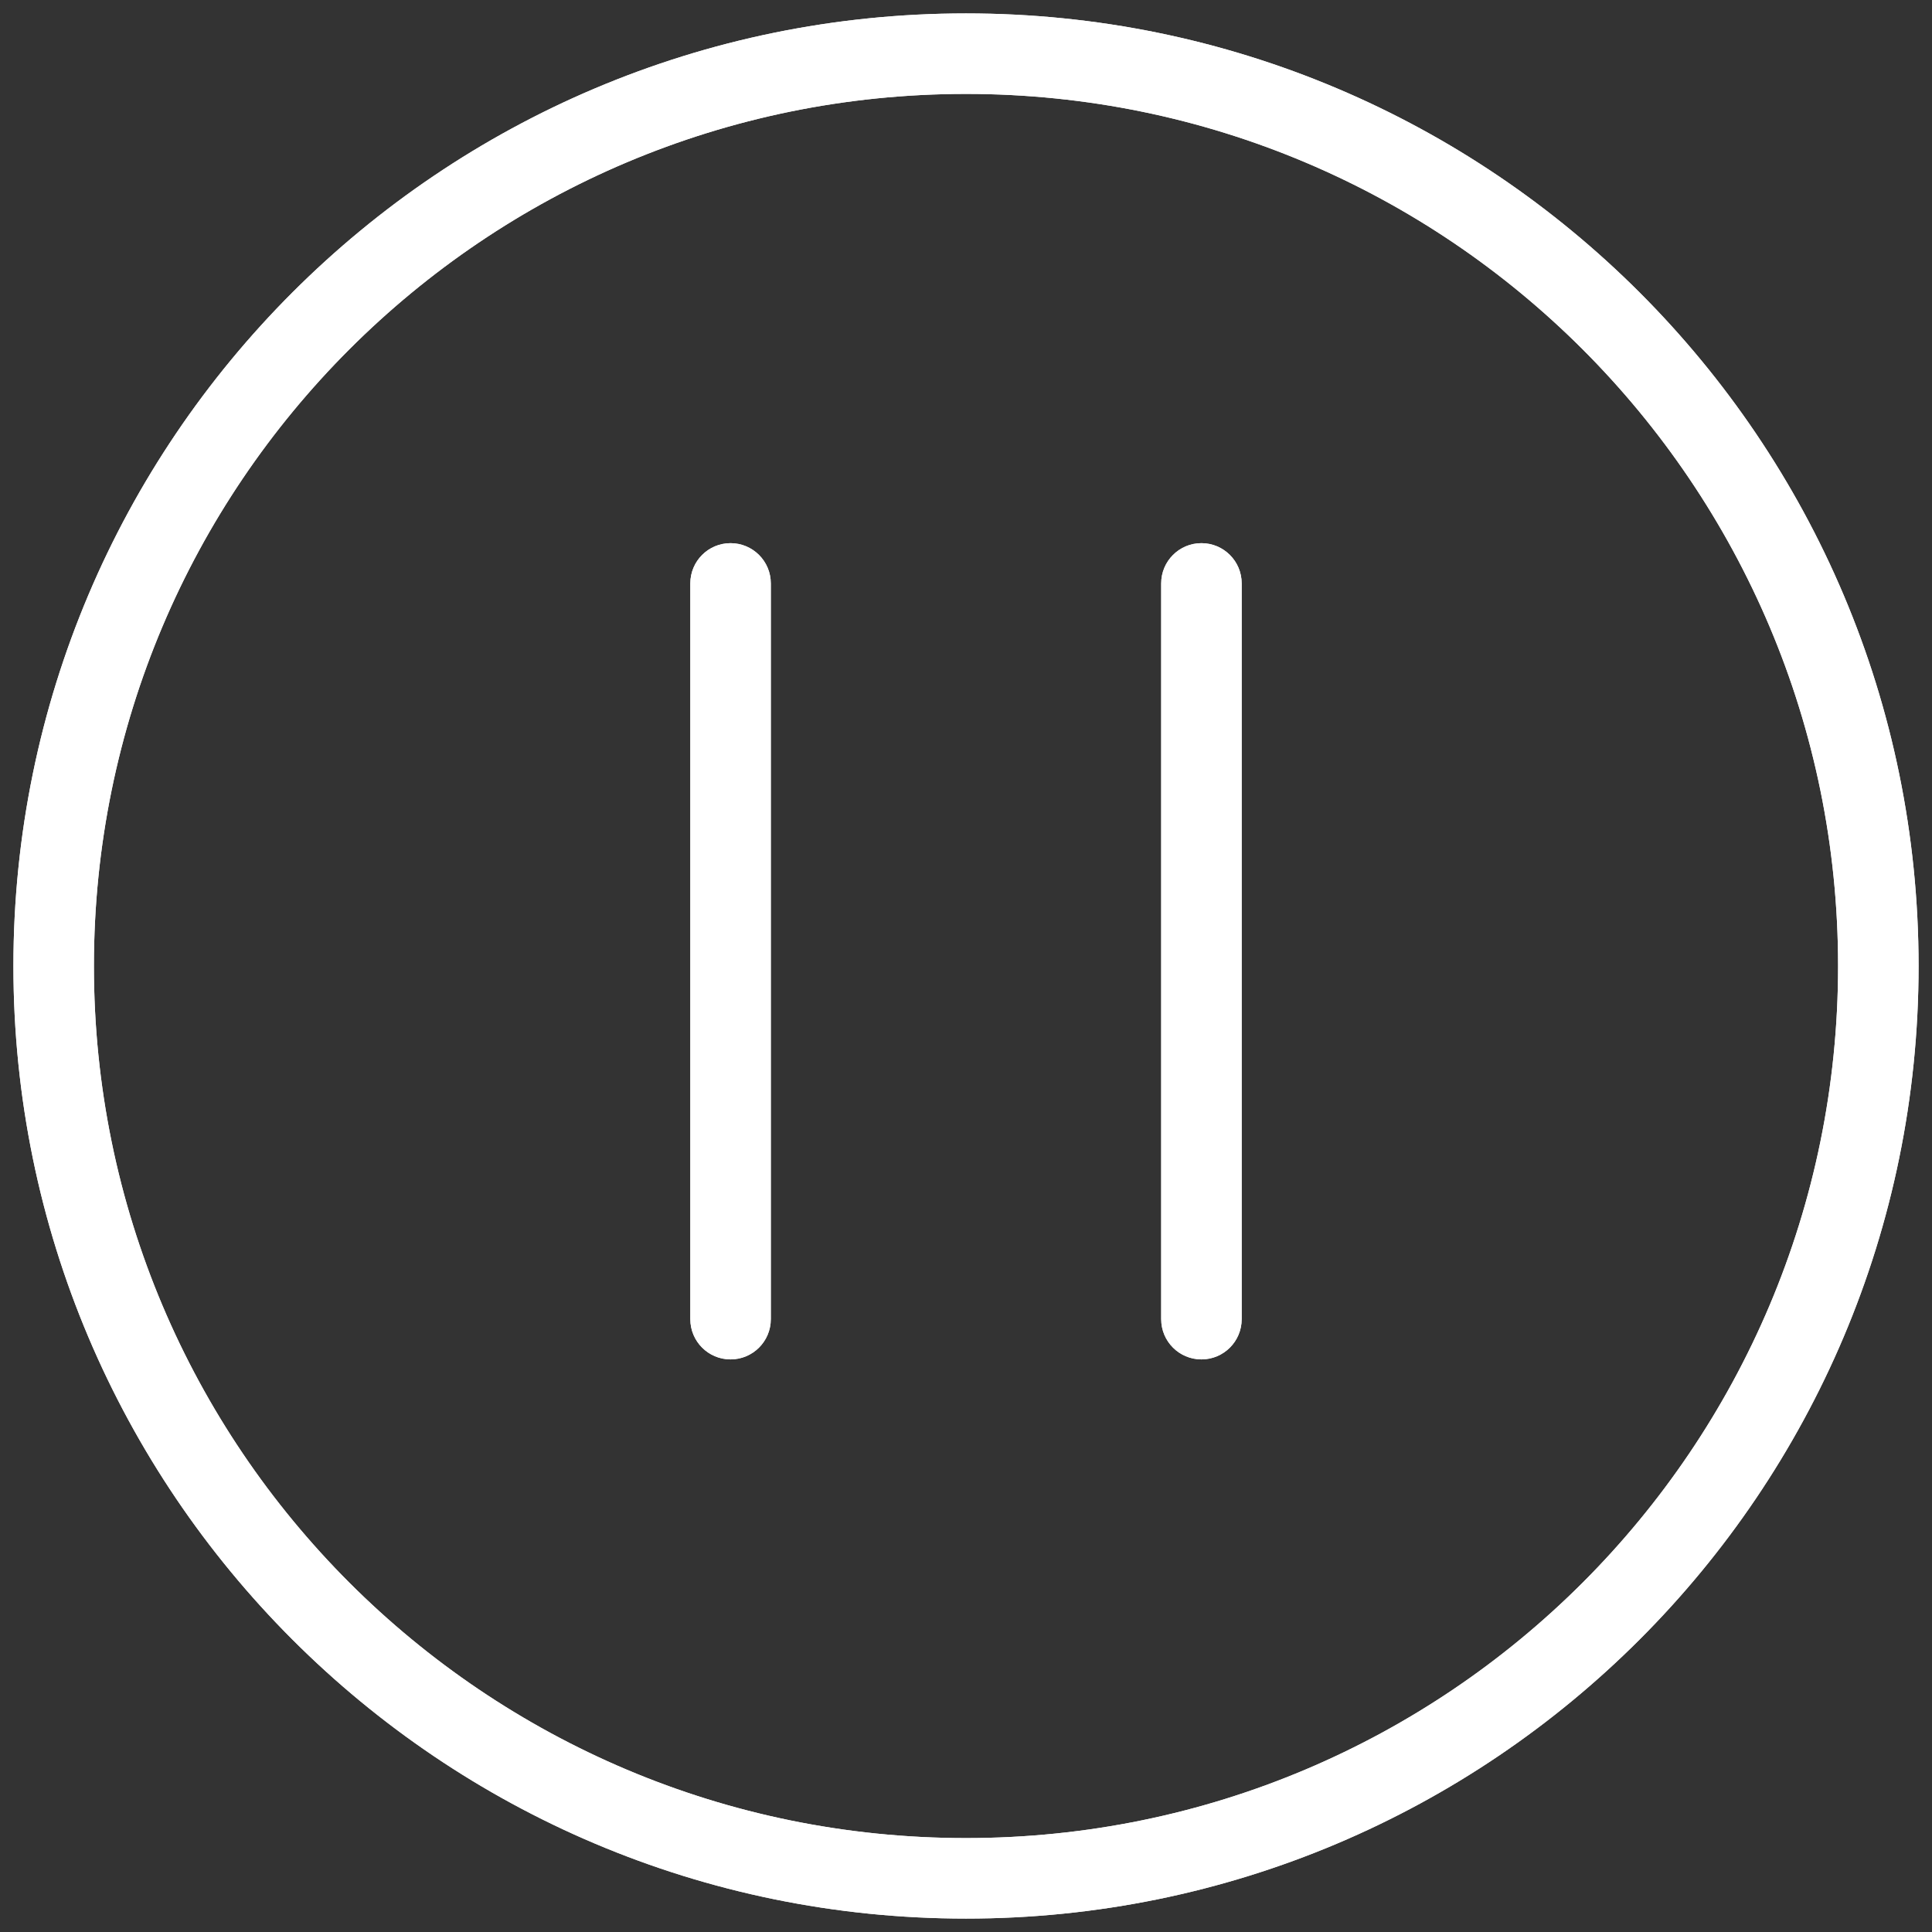 <svg width="72" height="72" viewBox="0 0 72 72" fill="none" xmlns="http://www.w3.org/2000/svg">
<rect x="0" y="0" width="72" height="72" fill="#333333" stroke="none"/>
<path d="M46.274 21.742C46.274 20.913 45.603 20.242 44.774 20.242C43.946 20.242 43.274 20.913 43.274 21.742H46.274ZM43.274 49.161C43.274 49.99 43.946 50.661 44.774 50.661C45.603 50.661 46.274 49.99 46.274 49.161H43.274ZM25.726 49.161C25.726 49.99 26.397 50.661 27.226 50.661C28.054 50.661 28.726 49.99 28.726 49.161H25.726ZM28.726 21.742C28.726 20.913 28.054 20.242 27.226 20.242C26.397 20.242 25.726 20.913 25.726 21.742H28.726ZM43.274 21.742V49.161H46.274V21.742H43.274ZM28.726 49.161V21.742H25.726V49.161H28.726ZM68.5 36C68.5 53.949 53.949 68.5 36 68.5V71.5C55.606 71.5 71.5 55.606 71.5 36H68.5ZM36 68.5C18.051 68.5 3.5 53.949 3.5 36H0.5C0.5 55.606 16.394 71.5 36 71.5V68.5ZM3.5 36C3.5 18.051 18.051 3.5 36 3.5V0.5C16.394 0.5 0.5 16.394 0.5 36H3.5ZM36 3.5C53.949 3.5 68.5 18.051 68.5 36H71.5C71.5 16.394 55.606 0.5 36 0.5V3.5Z" fill="#F1F1F1"/>
<path d="M46.274 21.742C46.274 20.913 45.603 20.242 44.774 20.242C43.946 20.242 43.274 20.913 43.274 21.742H46.274ZM43.274 49.161C43.274 49.99 43.946 50.661 44.774 50.661C45.603 50.661 46.274 49.99 46.274 49.161H43.274ZM25.726 49.161C25.726 49.99 26.397 50.661 27.226 50.661C28.054 50.661 28.726 49.99 28.726 49.161H25.726ZM28.726 21.742C28.726 20.913 28.054 20.242 27.226 20.242C26.397 20.242 25.726 20.913 25.726 21.742H28.726ZM43.274 21.742V49.161H46.274V21.742H43.274ZM28.726 49.161V21.742H25.726V49.161H28.726ZM68.5 36C68.5 53.949 53.949 68.5 36 68.5V71.5C55.606 71.5 71.5 55.606 71.5 36H68.5ZM36 68.5C18.051 68.5 3.5 53.949 3.5 36H0.5C0.5 55.606 16.394 71.5 36 71.5V68.5ZM3.5 36C3.5 18.051 18.051 3.5 36 3.5V0.5C16.394 0.5 0.5 16.394 0.5 36H3.5ZM36 3.5C53.949 3.5 68.5 18.051 68.5 36H71.5C71.5 16.394 55.606 0.5 36 0.5V3.5Z" fill="white"/>
</svg>
